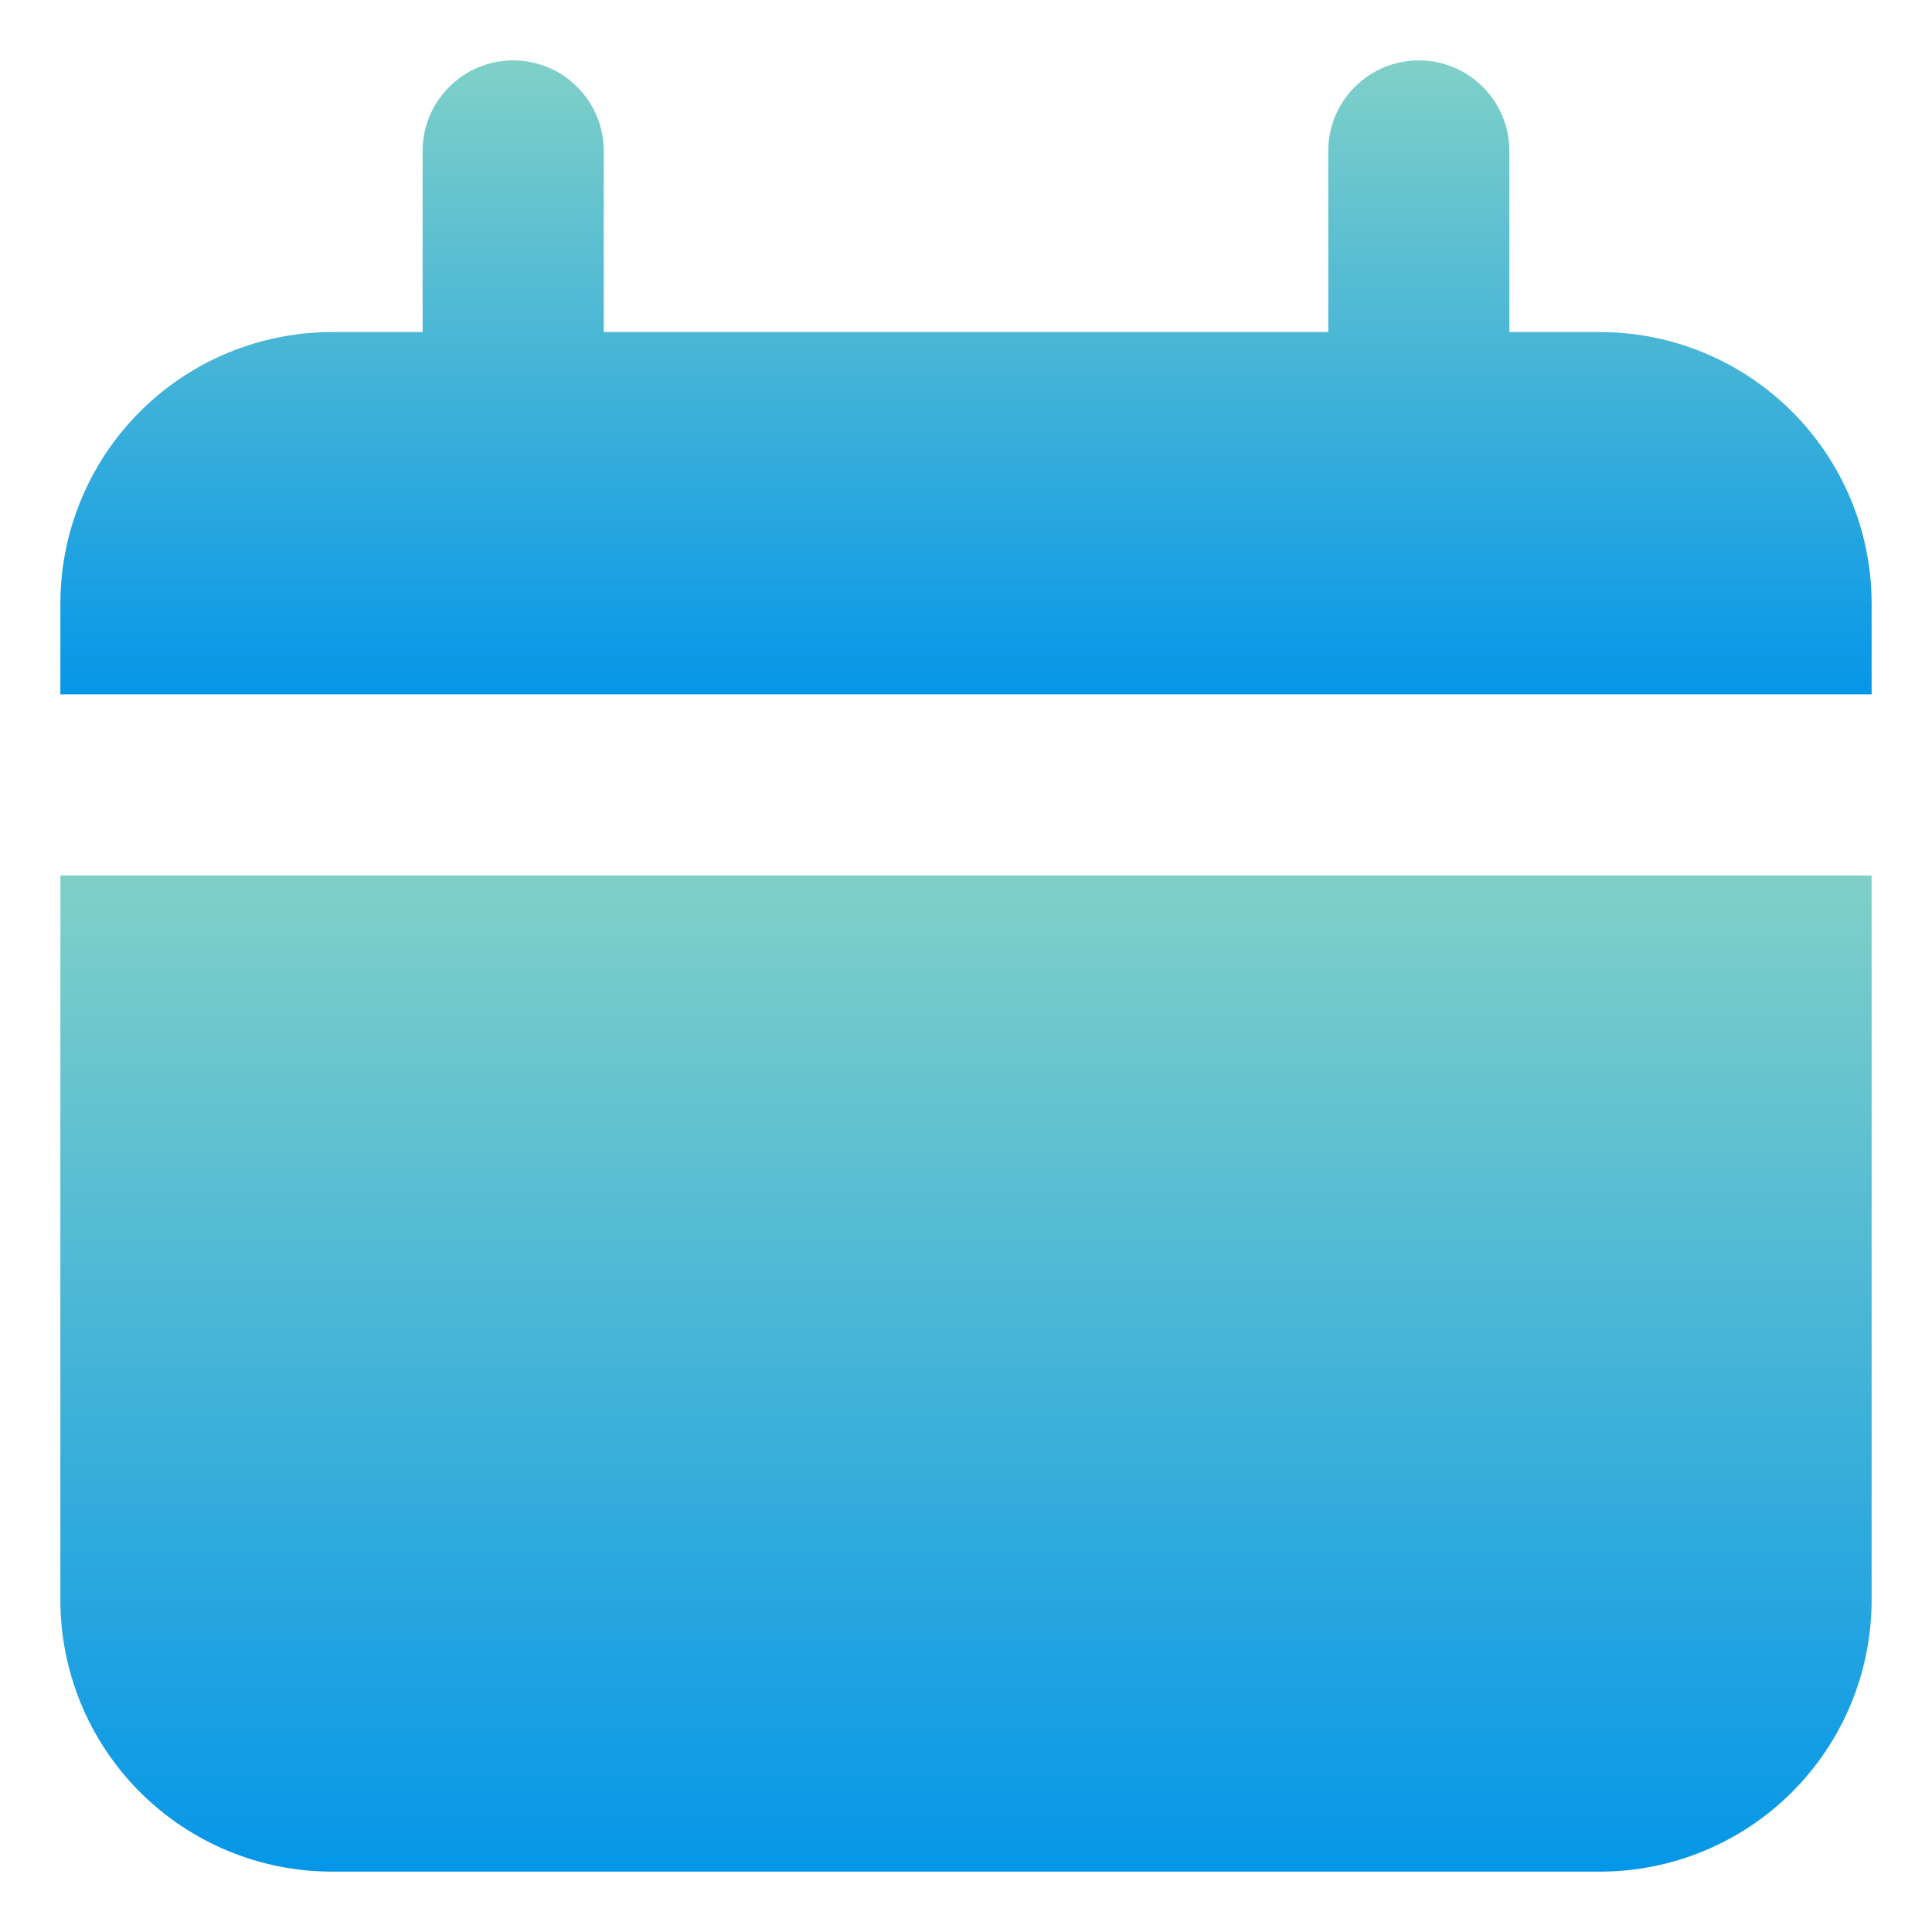 <svg width="16" height="16" viewBox="0 0 16 16" fill="none" xmlns="http://www.w3.org/2000/svg">
<path d="M13.25 2.75H12.5V1.25C12.5 1.051 12.421 0.86 12.28 0.72C12.14 0.579 11.949 0.5 11.75 0.5C11.551 0.5 11.36 0.579 11.22 0.72C11.079 0.86 11 1.051 11 1.25V2.75H5V1.25C5 1.051 4.921 0.86 4.78 0.72C4.64 0.579 4.449 0.5 4.25 0.5C4.051 0.5 3.86 0.579 3.72 0.72C3.579 0.86 3.5 1.051 3.5 1.25V2.75H2.75C2.153 2.75 1.581 2.987 1.159 3.409C0.737 3.831 0.5 4.403 0.5 5V5.75H15.5V5C15.5 4.403 15.263 3.831 14.841 3.409C14.419 2.987 13.847 2.75 13.25 2.75Z" fill="url(#paint0_linear_422_33735)"/>
<path d="M0.5 13.25C0.5 13.847 0.737 14.419 1.159 14.841C1.581 15.263 2.153 15.5 2.75 15.5H13.25C13.847 15.5 14.419 15.263 14.841 14.841C15.263 14.419 15.5 13.847 15.5 13.25V7.25H0.5V13.25Z" fill="url(#paint1_linear_422_33735)"/>
<defs>
<linearGradient id="paint0_linear_422_33735" x1="8" y1="0.5" x2="8" y2="5.75" gradientUnits="userSpaceOnUse">
<stop stop-color="#80D0C8"/>
<stop offset="1" stop-color="#0596E8"/>
</linearGradient>
<linearGradient id="paint1_linear_422_33735" x1="8" y1="7.25" x2="8" y2="15.5" gradientUnits="userSpaceOnUse">
<stop stop-color="#80D0C8"/>
<stop offset="1" stop-color="#0596E8"/>
</linearGradient>
</defs>
</svg>
